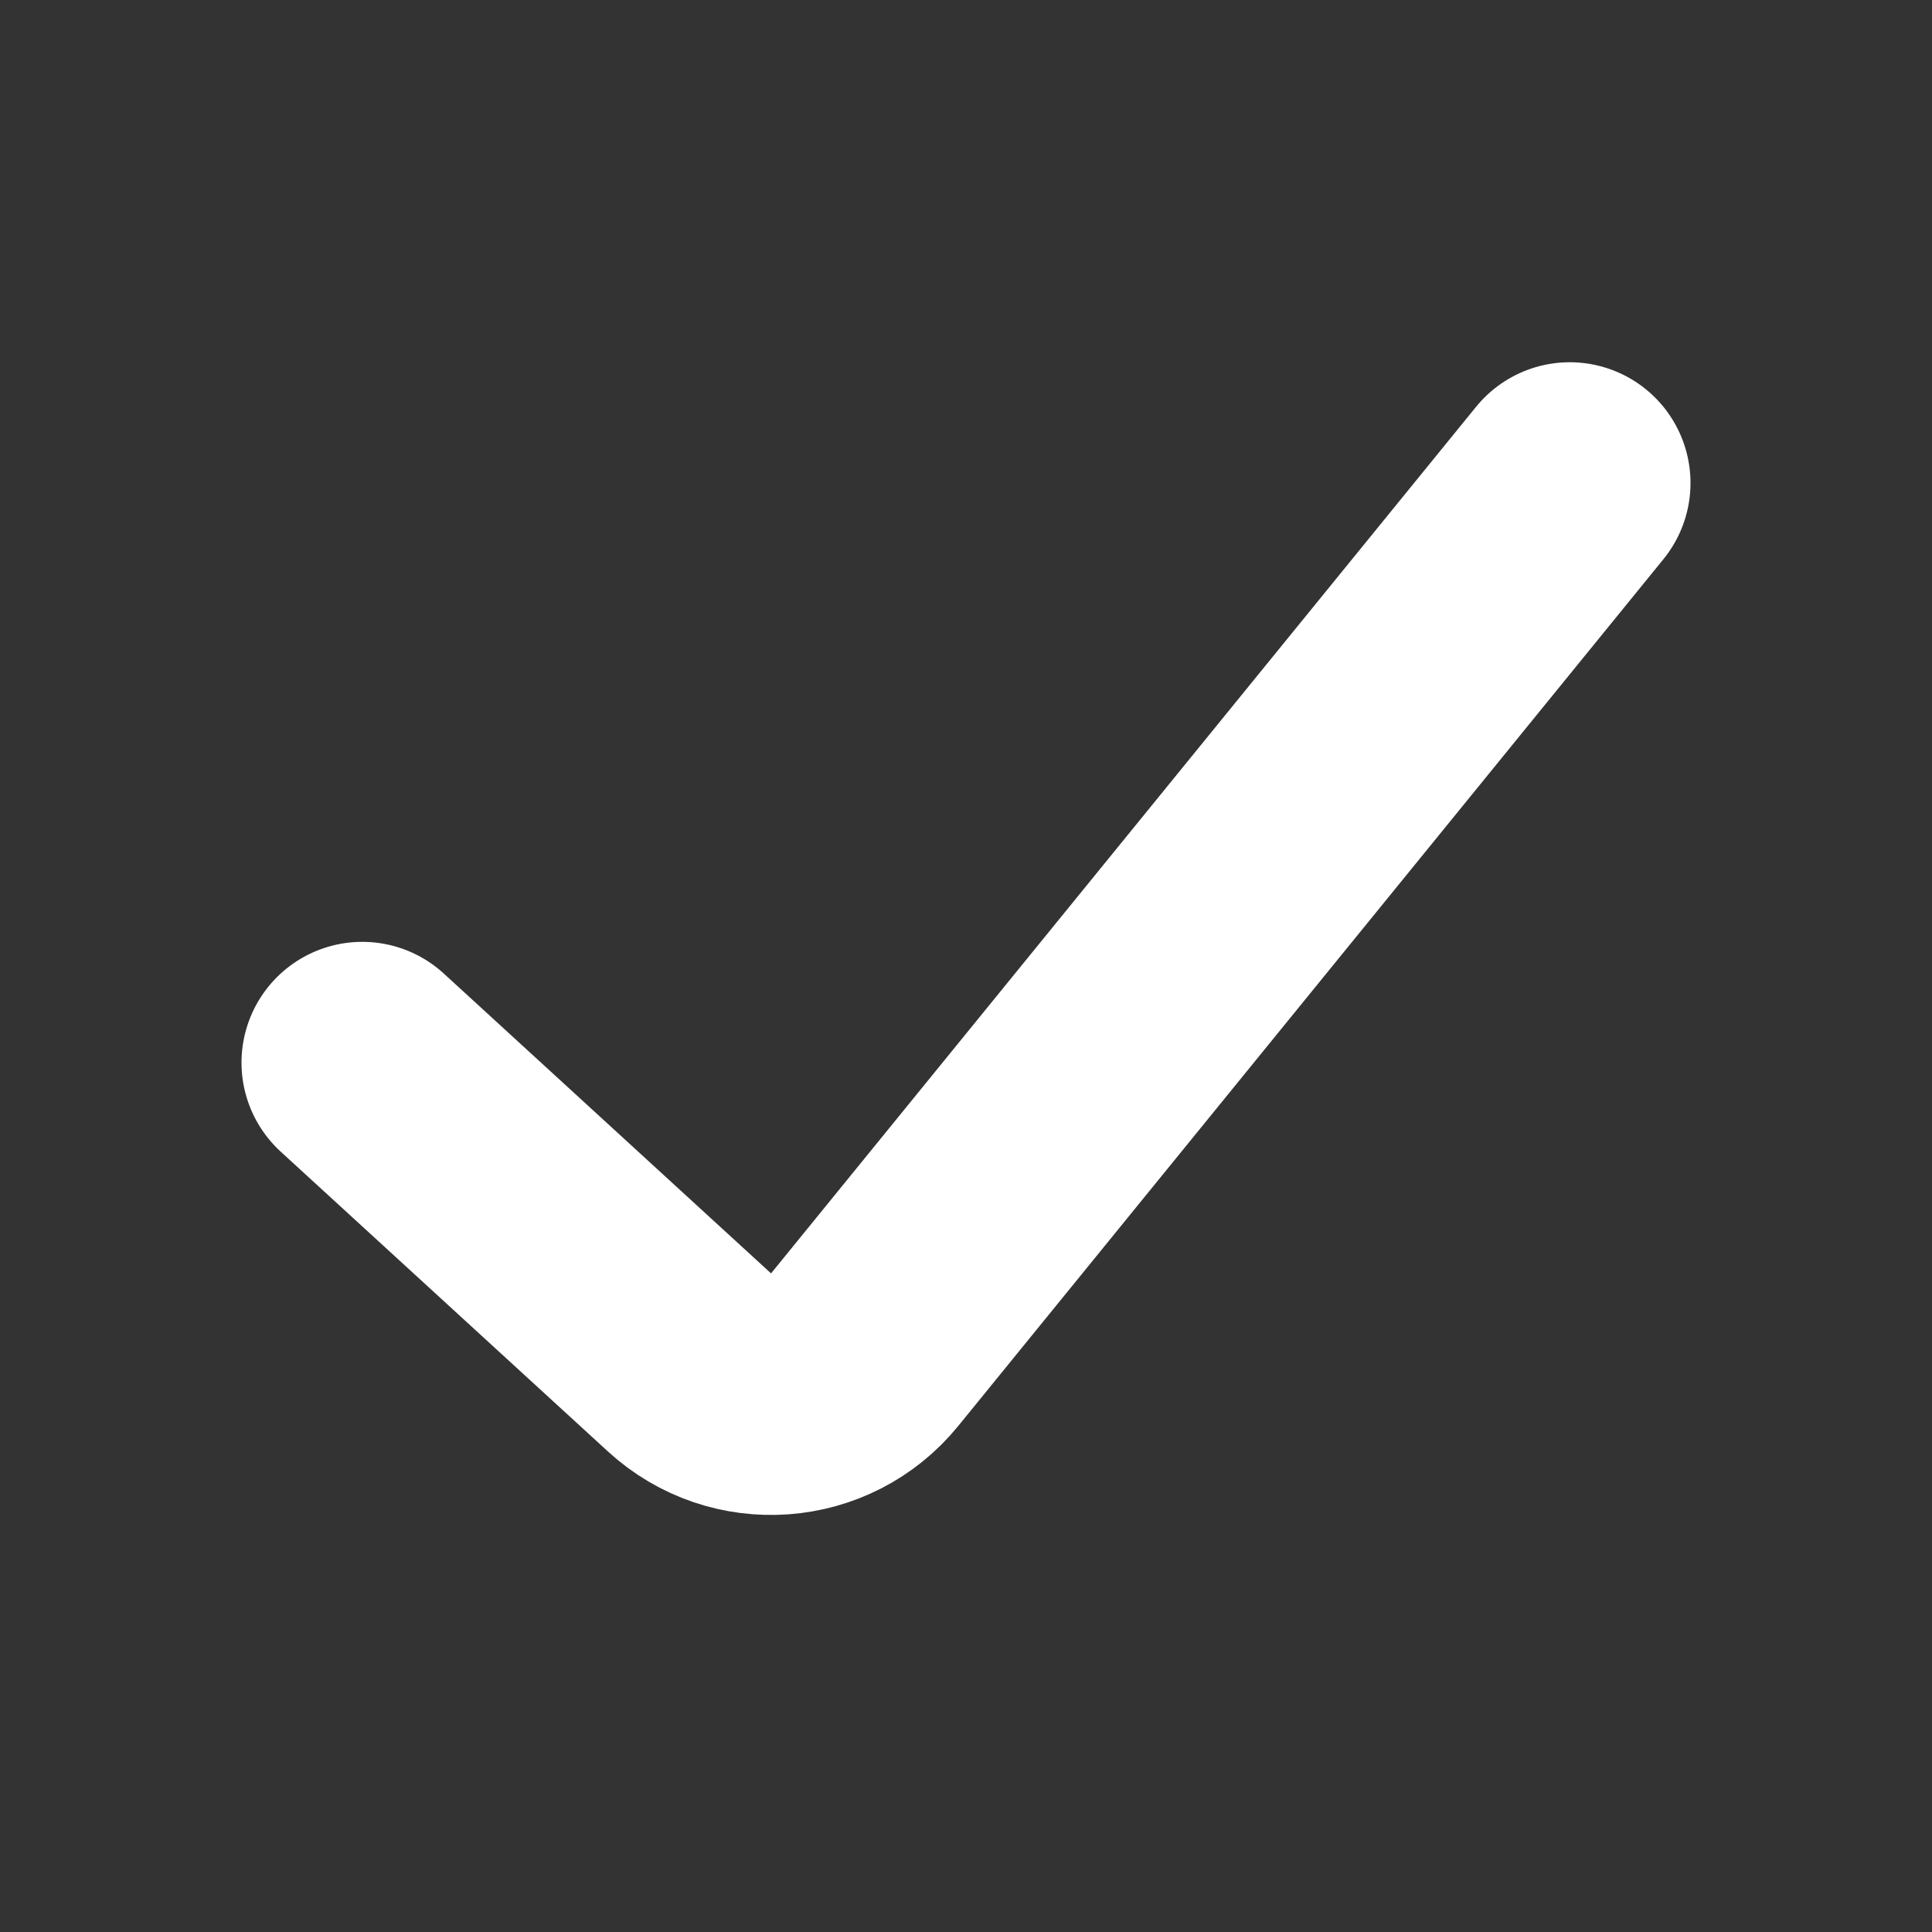 <svg width="16" height="16" viewBox="0 0 16 16" fill="none" xmlns="http://www.w3.org/2000/svg">
<rect x="0" y="0" width="16" height="16" fill="#333333" stroke="none"/>
<path d="M13 4L7.161 11.177C6.798 11.624 6.134 11.672 5.71 11.283L3 8.8" stroke="white" stroke-width="2" stroke-linecap="round" stroke-linejoin="round"/>
</svg>
